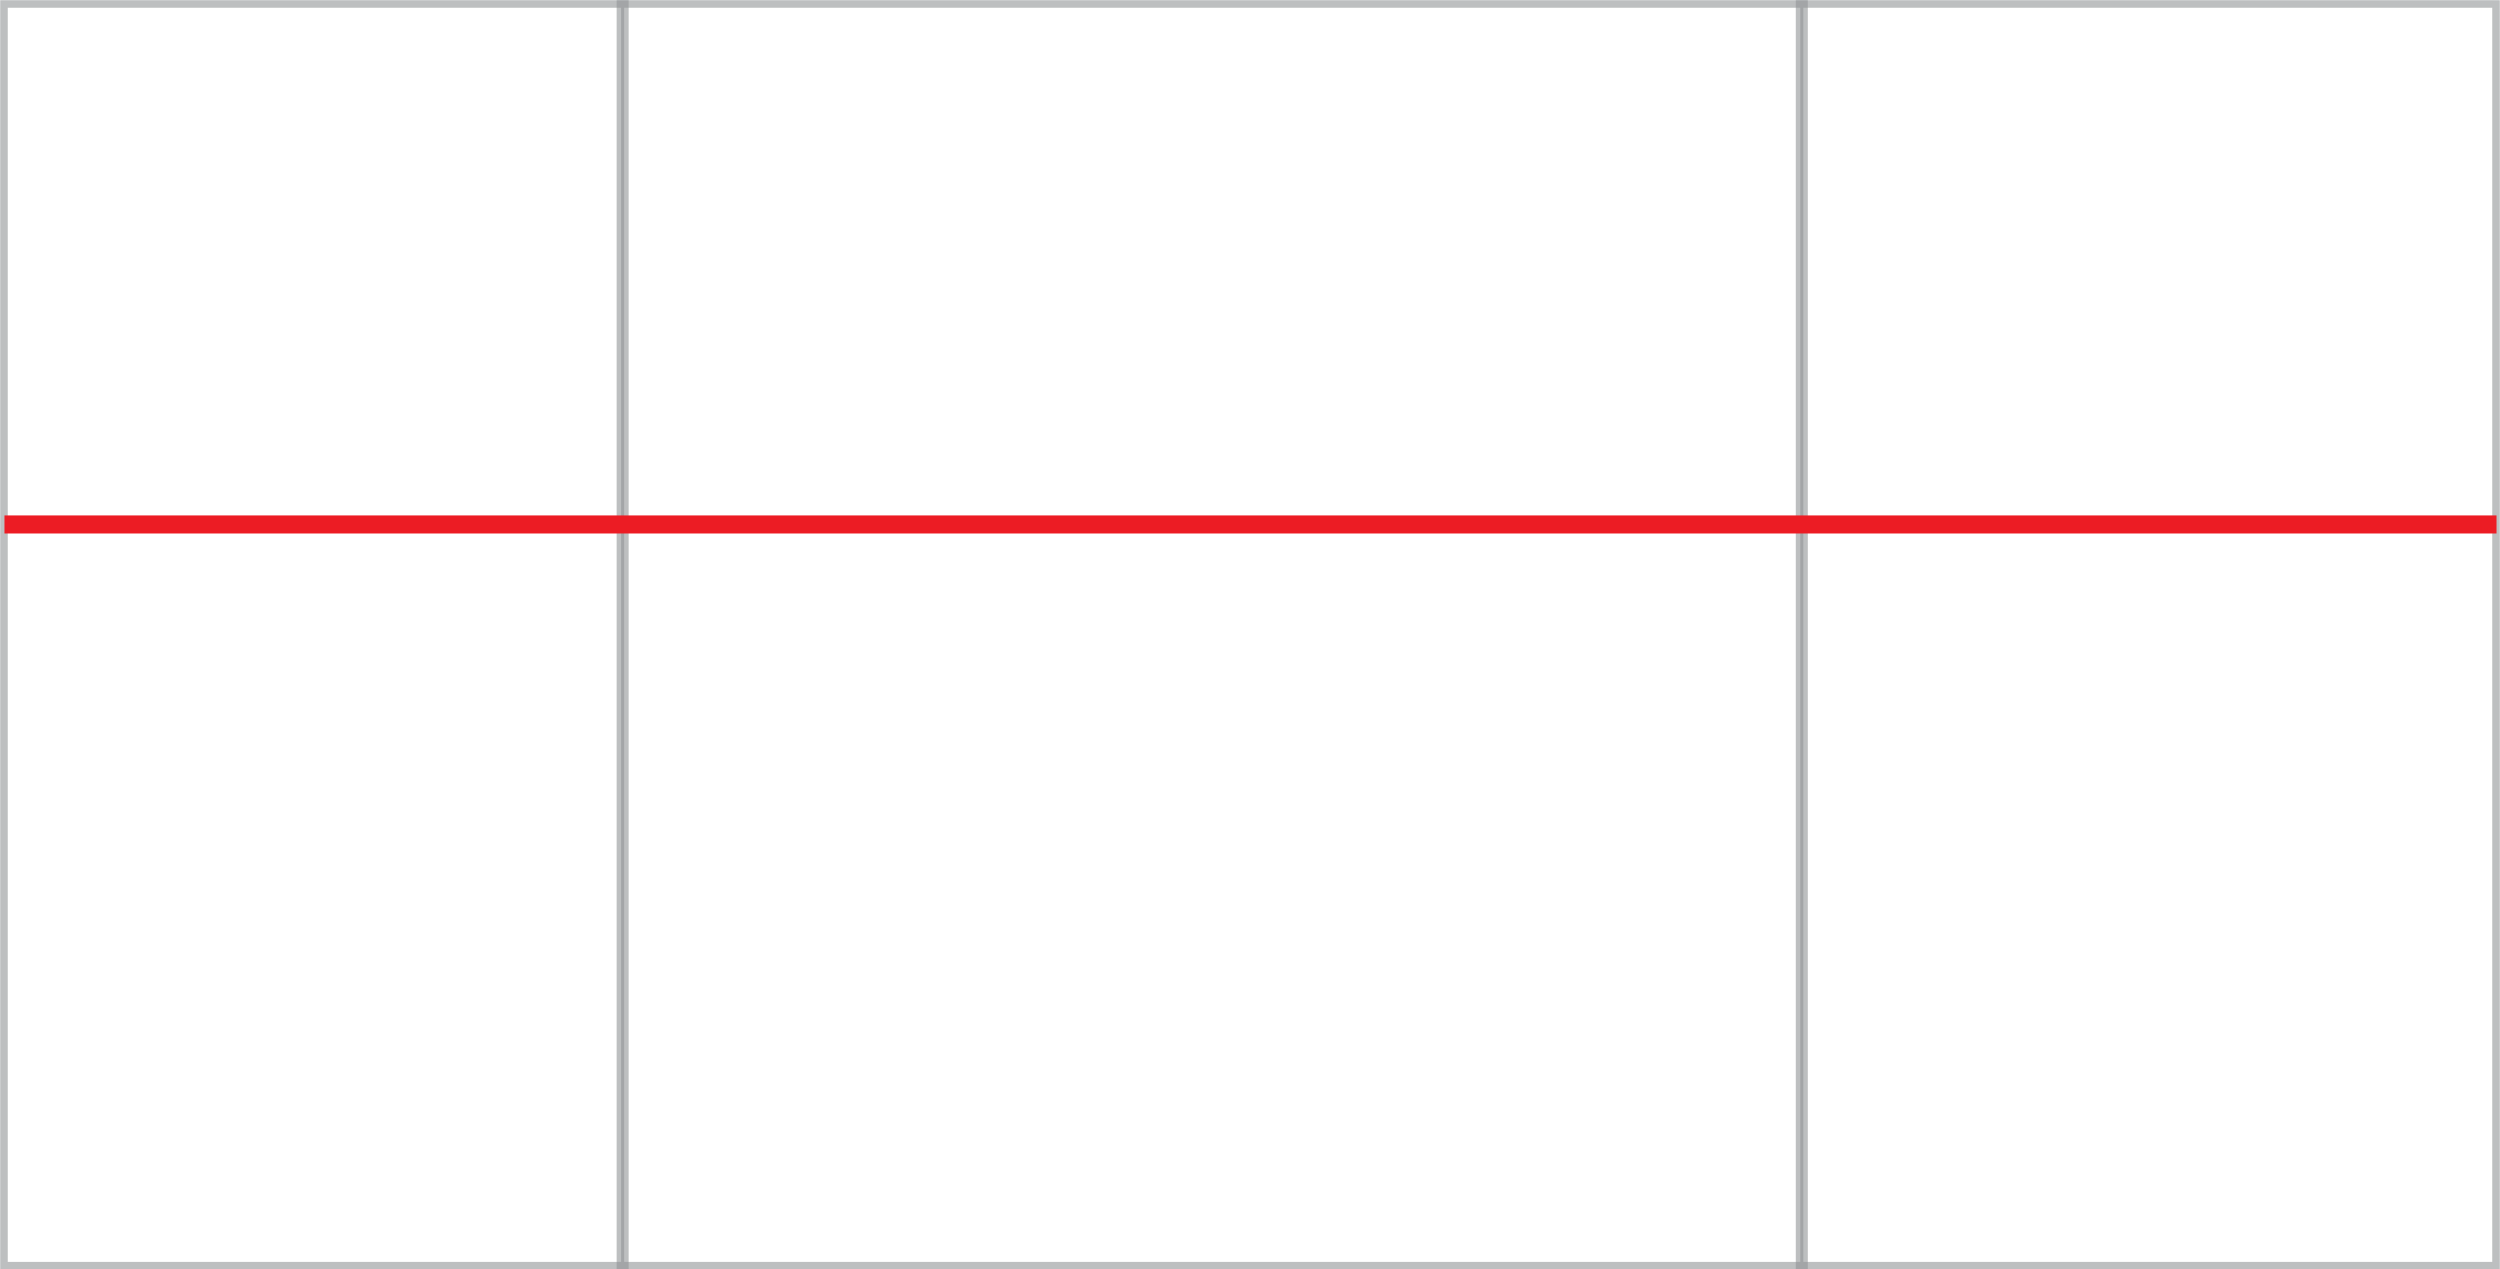 <!-- Generator: Adobe Illustrator 20.1.0, SVG Export Plug-In  -->
<svg version="1.1"
	 xmlns="http://www.w3.org/2000/svg" xmlns:xlink="http://www.w3.org/1999/xlink" xmlns:a="http://ns.adobe.com/AdobeSVGViewerExtensions/3.0/"
	 x="0px" y="0px" width="502.9px" height="255.3px" viewBox="0 0 502.9 255.3"
	 style="overflow:scroll;enable-background:new 0 0 502.9 255.3;" xml:space="preserve">
<style type="text/css">
	.st0{opacity:0.6;fill:none;stroke:#929497;stroke-width:1.516;stroke-miterlimit:10;}
	.st1{fill:none;stroke:#EC1C24;stroke-width:3.633;}
</style>
<defs>
</defs>
<rect id="XMLID_4_" x="124.8" y="0.8" class="st0" width="238.1" height="253.8"/>
<rect id="XMLID_3_" x="362" y="0.8" class="st0" width="140.1" height="253.8"/>
<rect id="XMLID_2_" x="0.8" y="0.8" class="st0" width="124.9" height="253.8"/>
<line id="XMLID_1_" class="st1" x1="0.9" y1="105.5" x2="502.2" y2="105.5"/>
</svg>
